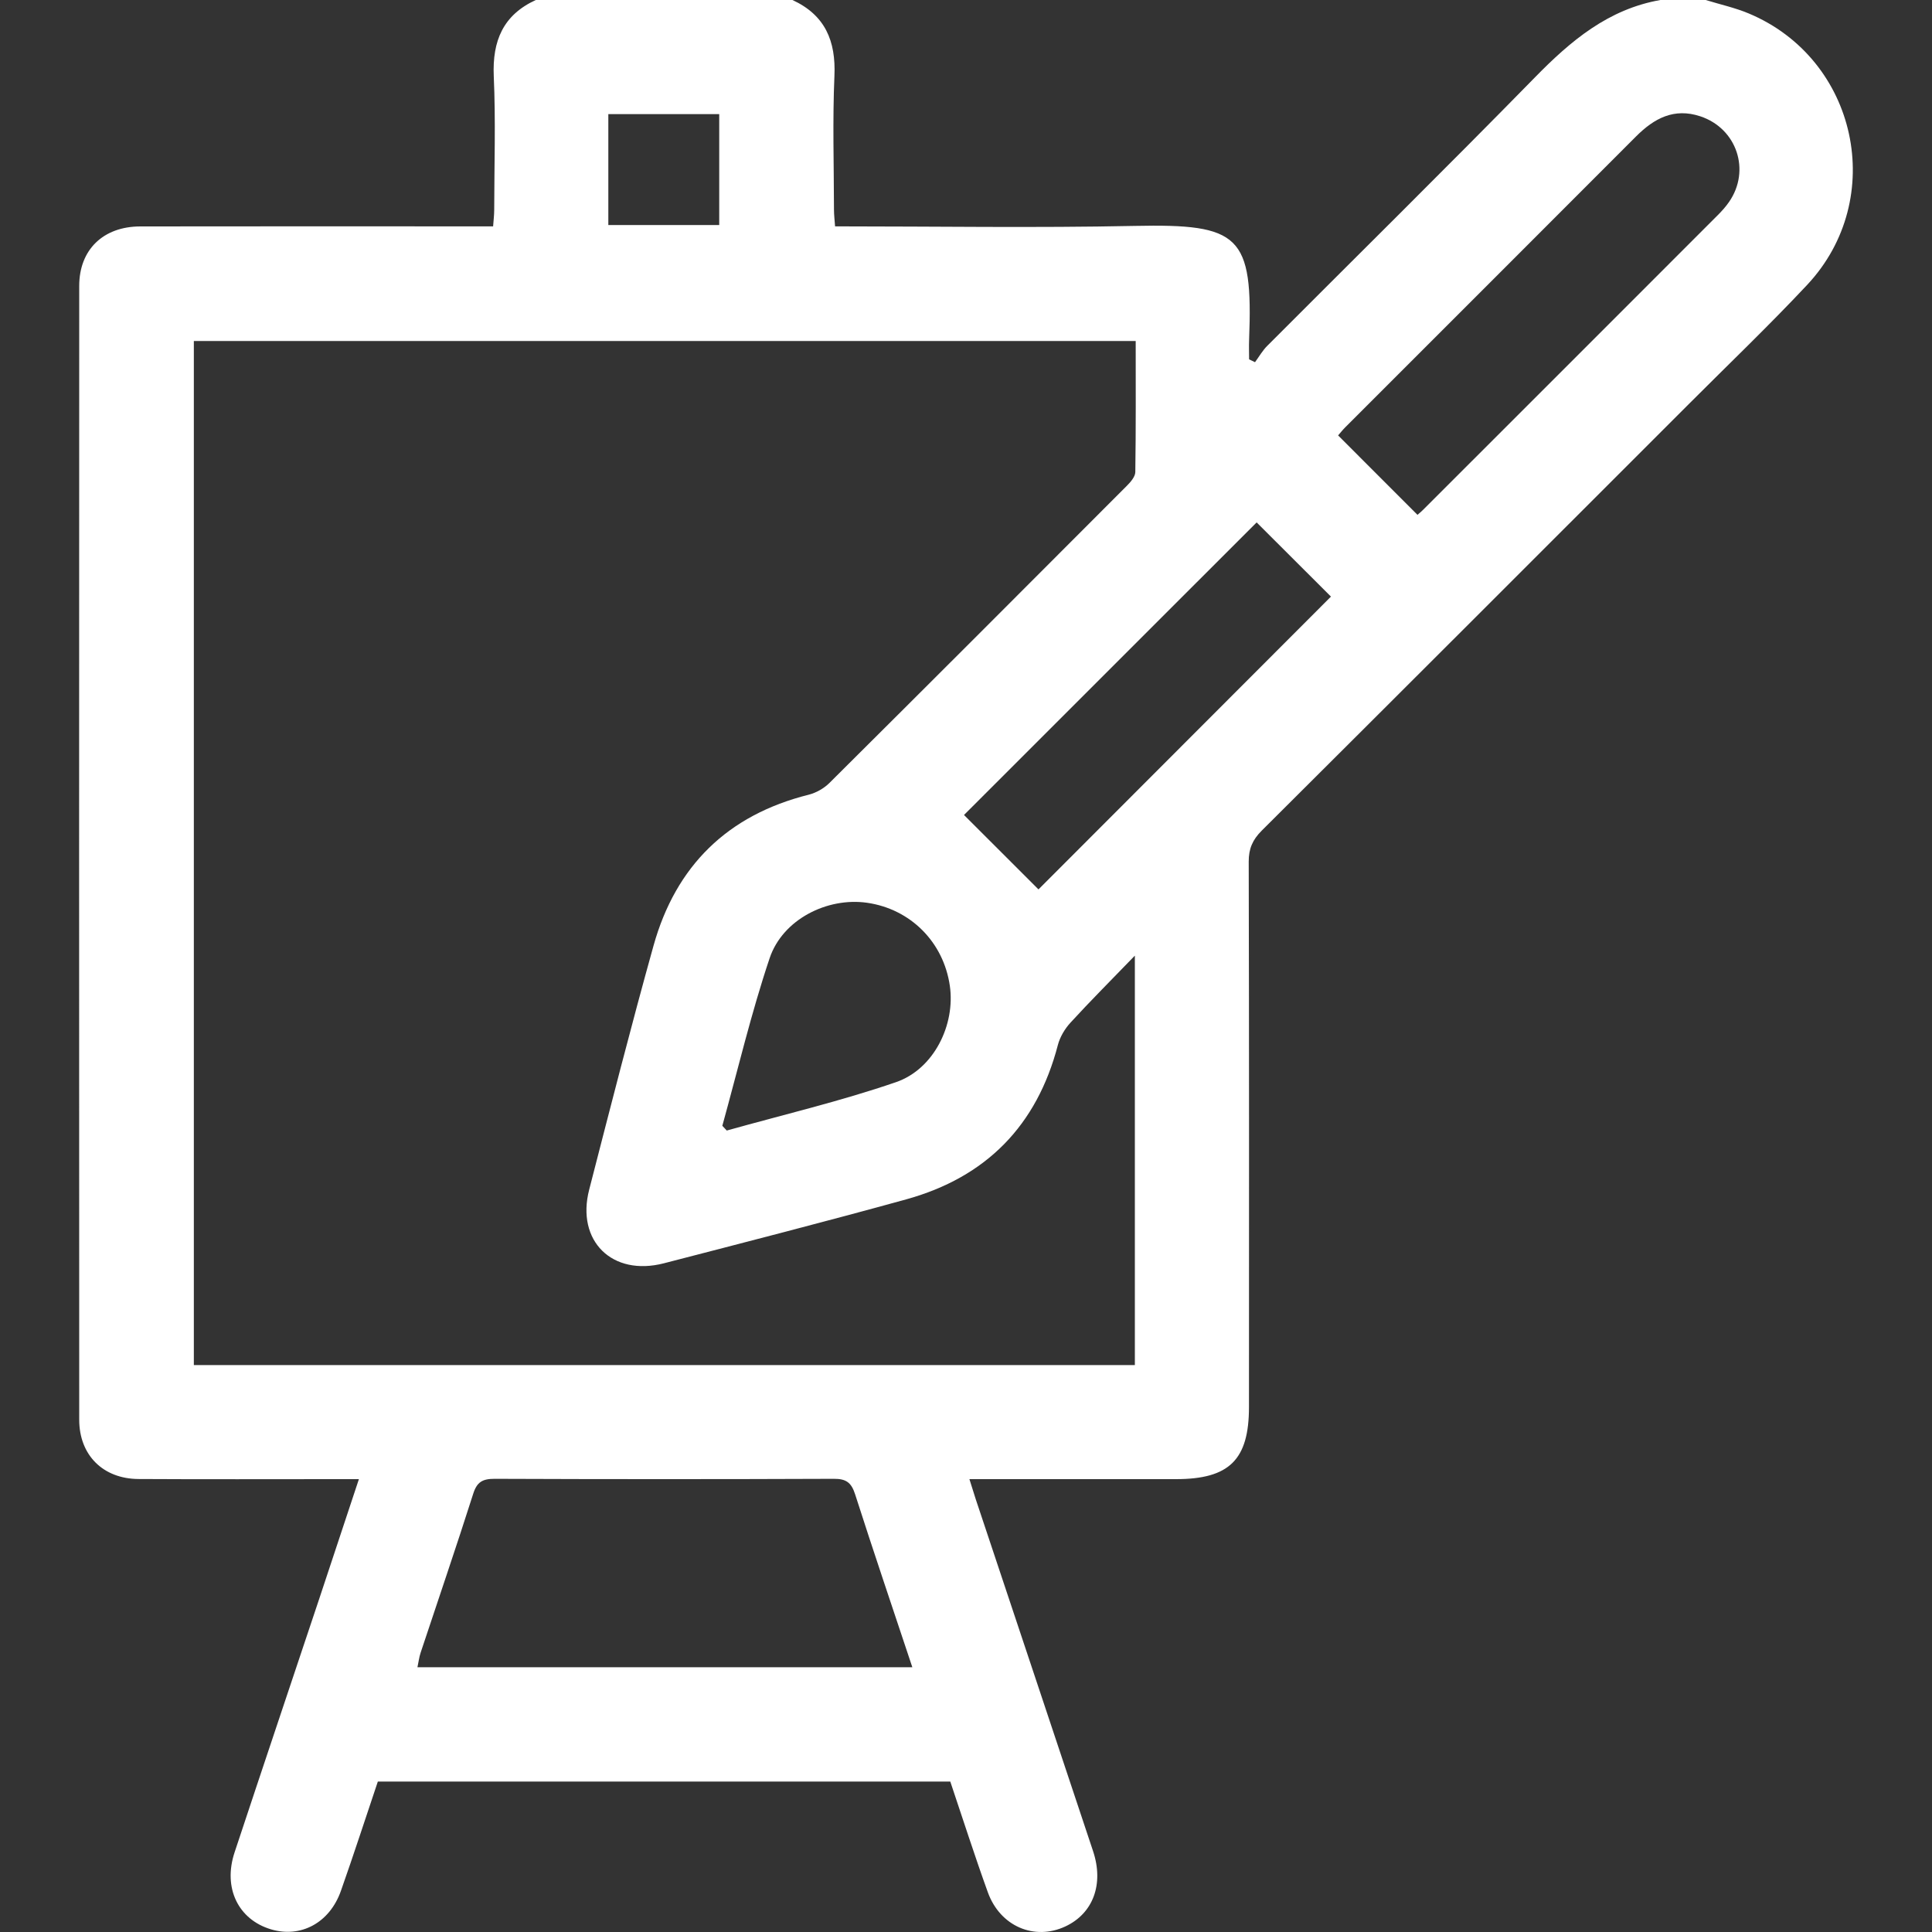 <?xml version="1.0" encoding="UTF-8"?>
<svg id="_레이어_2" data-name="레이어 2" xmlns="http://www.w3.org/2000/svg" viewBox="0 0 300 300">
  <rect x="0" y="0" width="300" height="300" fill="#333333" stroke="none"/>
  <g id="_레이어_1-2" data-name="레이어 1">
    <g>
      <path d="m264.86,0c2.23.69,4.53,1.19,6.66,2.08,16.89,7.05,21.63,28.76,9.1,42.15-5.94,6.34-12.23,12.35-18.37,18.5-22.1,22.1-44.19,44.2-66.33,66.25-1.42,1.42-2.03,2.81-2.02,4.83.07,28.22.05,56.44.04,84.66,0,8.2-3.04,11.21-11.35,11.21-10.54,0-21.09,0-32.06,0,.38,1.19.67,2.15.98,3.11,6.07,18.22,12.16,36.43,18.22,54.65,1.71,5.14,0,9.68-4.29,11.69-4.81,2.25-10.14,0-12.05-5.3-2.05-5.68-3.89-11.43-5.83-17.19H58.67c-1.89,5.61-3.74,11.33-5.74,16.99-1.75,4.95-6.22,7.33-10.84,5.96-5.1-1.52-7.49-6.43-5.67-11.94,4.35-13.14,8.77-26.26,13.15-39.39,2.03-6.09,4.04-12.18,6.16-18.58-1.36,0-2.41,0-3.46,0-10.25,0-20.51.04-30.76-.02-5.51-.03-9.21-3.71-9.21-9.21-.02-58.68-.02-117.37,0-176.05,0-5.63,3.73-9.23,9.48-9.24,16.99-.03,33.99-.01,50.98-.01,1.17,0,2.34,0,3.81,0,.06-.9.17-1.73.17-2.56.01-6.93.24-13.88-.07-20.79C76.44,6.35,78.12,2.33,83.2,0h39.85c5.07,2.34,6.76,6.34,6.52,11.79-.3,6.91-.08,13.85-.07,20.77,0,.83.11,1.67.17,2.59,15.68,0,31.1.25,46.5-.07,16.36-.34,18.42,1.45,17.79,17.7-.04,1,0,2.01,0,3.02.31.15.61.29.92.44.63-.86,1.17-1.82,1.92-2.56,13.85-13.88,27.81-27.64,41.53-41.65C243.89,6.34,249.73,1.42,257.83,0,260.17,0,262.52,0,264.86,0Zm-88.65,148.4c-3.71,3.84-6.92,7.05-9.99,10.4-.87.95-1.62,2.2-1.95,3.45-3.26,12.55-11.16,20.56-23.57,23.99-12.5,3.45-25.05,6.67-37.6,9.92-8.03,2.08-13.67-3.46-11.61-11.44,3.26-12.65,6.48-25.3,9.99-37.88,3.46-12.39,11.5-20.29,24.1-23.44,1.15-.29,2.36-.98,3.2-1.81,15.44-15.35,30.83-30.75,46.2-46.16.58-.58,1.3-1.41,1.31-2.13.1-6.79.06-13.59.06-20.35H30.1v159.02h146.12v-63.56Zm-34.54,110.5c-3.05-9.17-6.05-18.01-8.9-26.9-.58-1.8-1.4-2.38-3.28-2.37-17.57.07-35.13.07-52.7,0-1.85,0-2.73.48-3.31,2.32-2.63,8.26-5.44,16.46-8.17,24.69-.23.69-.31,1.42-.49,2.25h76.86Zm78.44-178.96c.32-.28.62-.52.89-.8,15.26-15.25,30.52-30.5,45.76-45.76.62-.62,1.21-1.28,1.71-2,3.42-4.9,1.23-11.44-4.45-13.32-4.07-1.35-7.16.31-9.97,3.12-15.03,15.06-30.09,30.1-45.14,45.15-.45.45-.84.95-1.13,1.28,4.17,4.17,8.16,8.16,12.32,12.33Zm-58.86,58.17c15.03-15.05,30.36-30.39,45.42-45.47-3.84-3.83-7.89-7.87-11.54-11.52-15.14,15.13-30.47,30.47-45.44,45.43,3.71,3.71,7.67,7.66,11.56,11.55Zm-49.08,36.71c.23.24.45.48.68.73,8.77-2.46,17.67-4.55,26.27-7.51,5.91-2.03,9.24-8.93,8.37-14.96-.98-6.79-6.1-11.93-12.86-12.9-6.16-.88-13.09,2.57-15.12,8.6-2.87,8.54-4.94,17.34-7.35,26.04Zm-17.71-139.88h17.22v-17.22h-17.22v17.22Z" fill="#fff"/>
      <rect width="300" height="300" fill="none"/>
    </g>
  </g>
</svg>